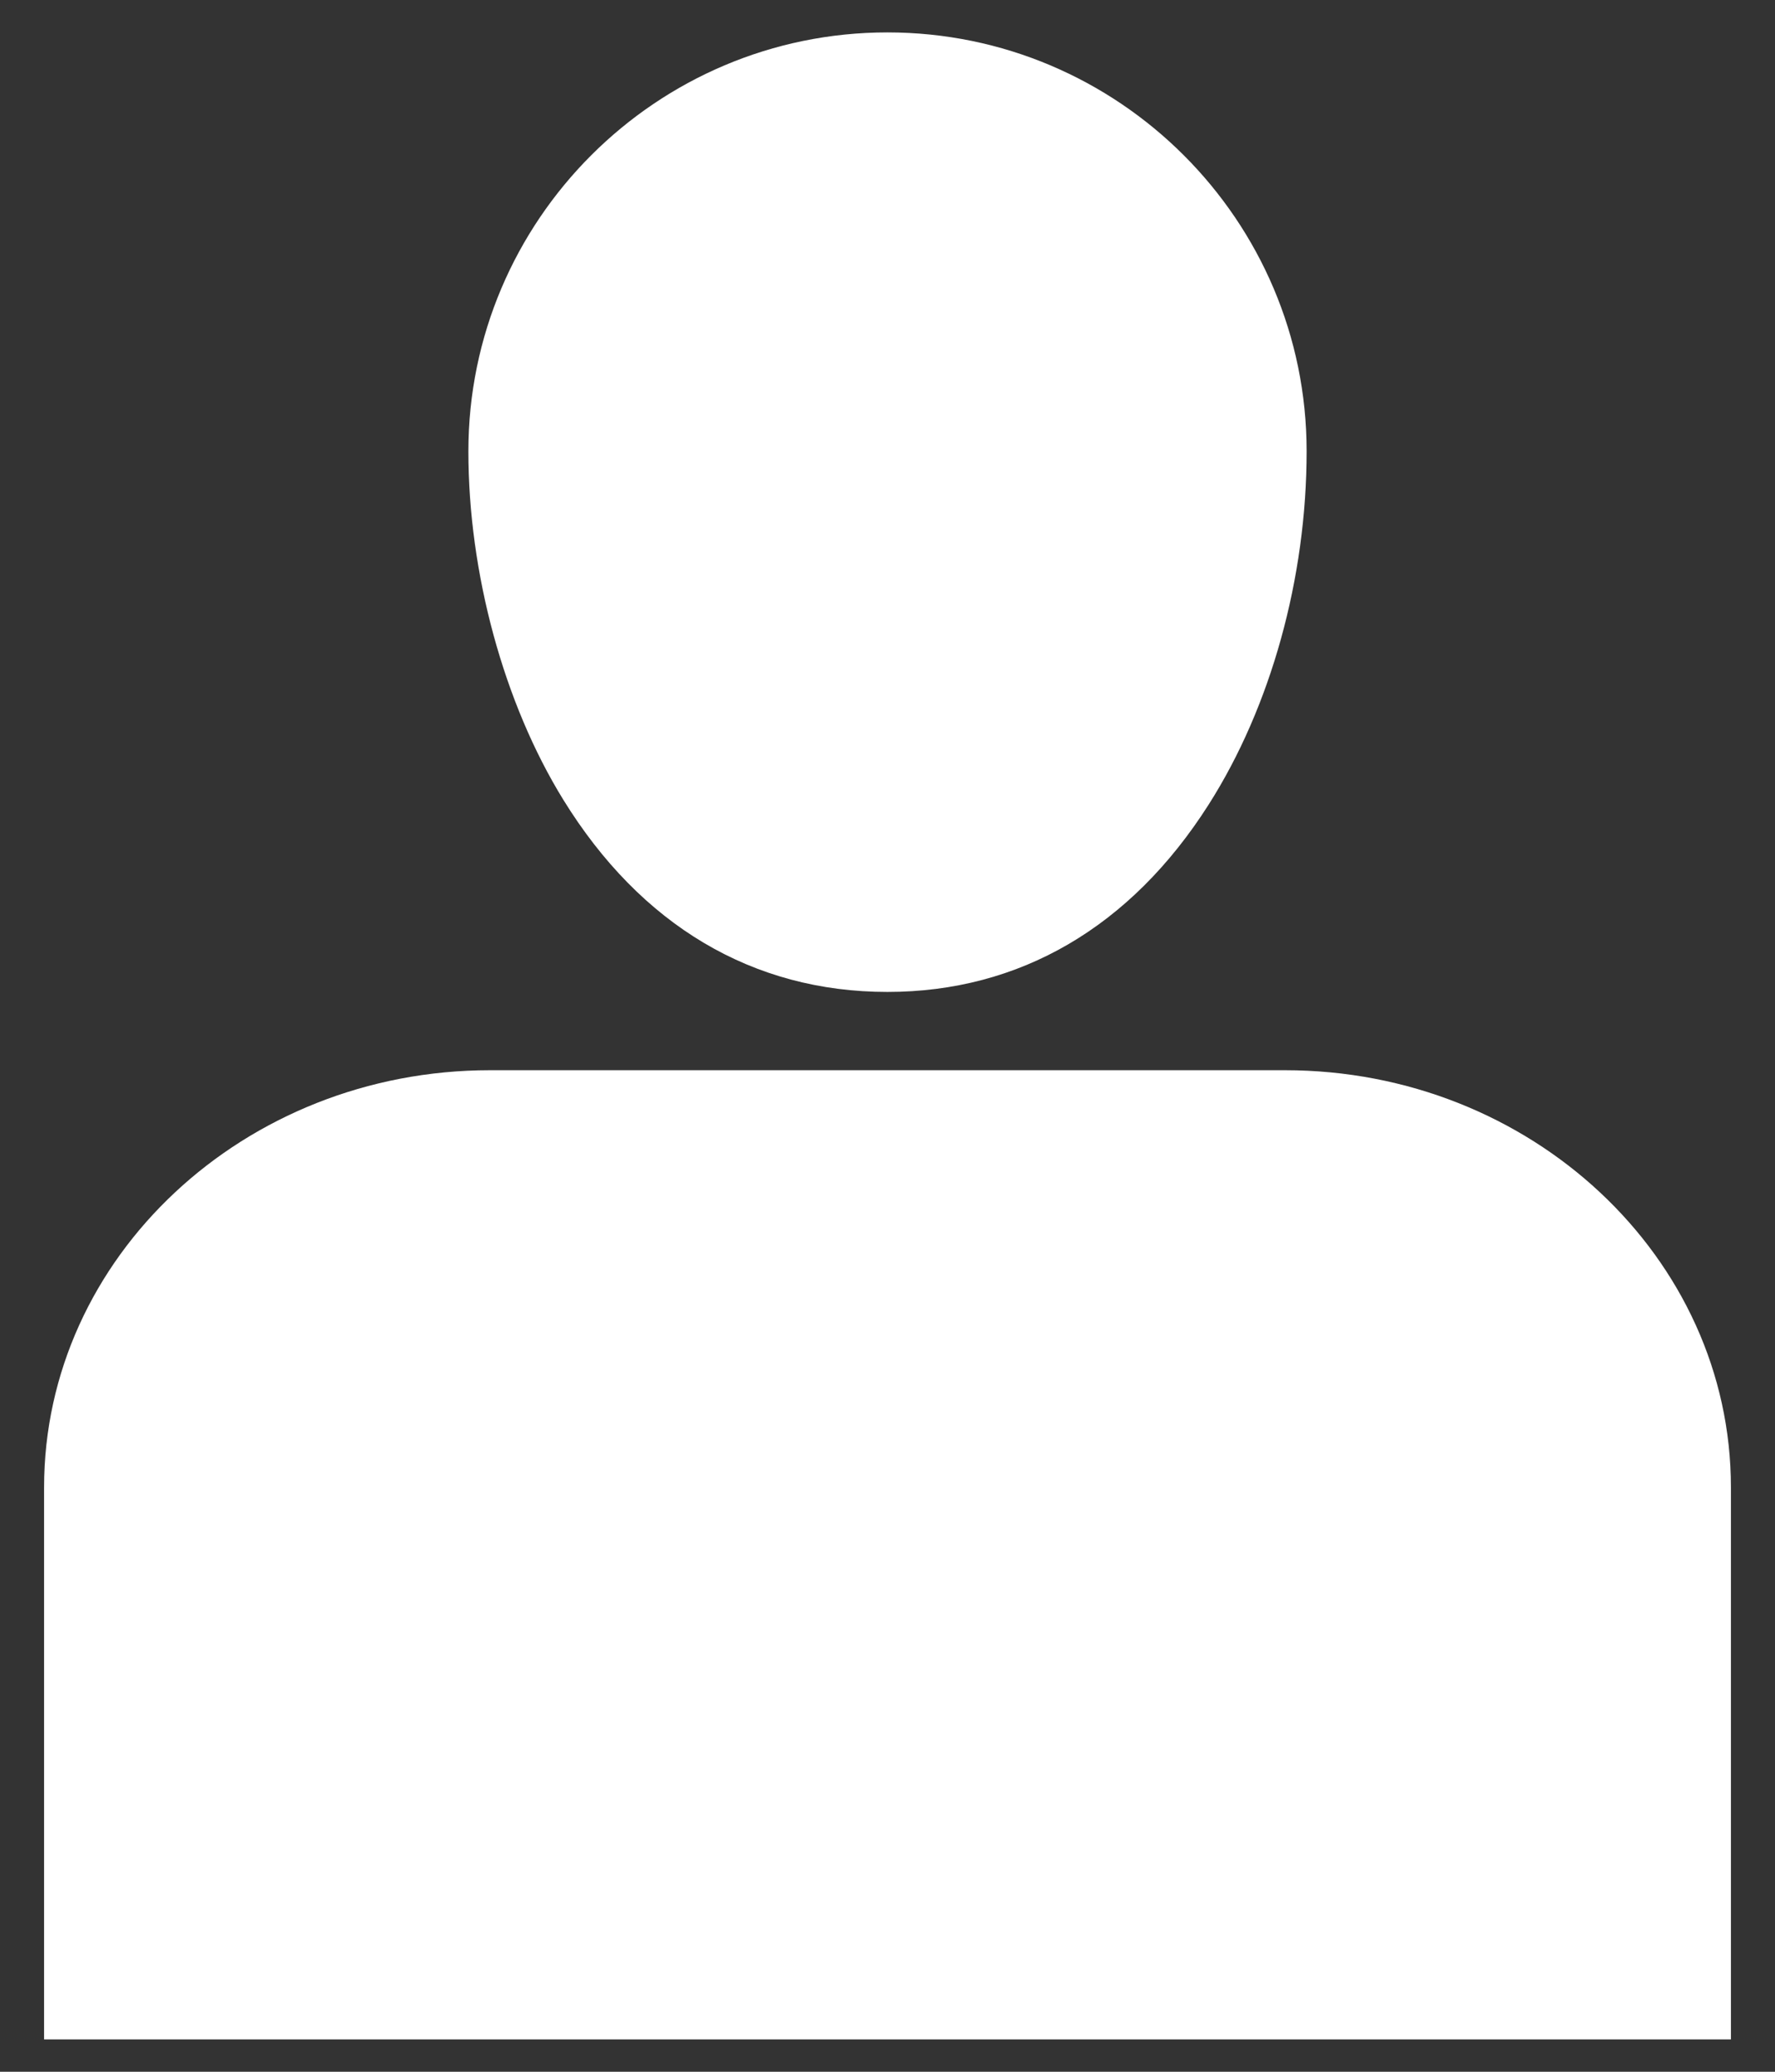 <svg width="24" height="28" viewBox="0 0 24 28" fill="none" xmlns="http://www.w3.org/2000/svg">
<rect x="0" y="0" width="24" height="28" fill="#333333" stroke="none"/>
<path d="M11.999 13.406C13.786 13.406 15.287 12.531 16.341 10.876C17.184 9.553 17.667 7.812 17.667 6.099C17.667 2.977 15.125 0.438 11.999 0.438C8.875 0.438 6.333 2.977 6.333 6.099C6.333 7.745 6.812 9.504 7.615 10.806C8.664 12.507 10.18 13.406 11.999 13.406Z" fill="white"/>
<path d="M17.374 14.464H6.626C3.301 14.464 0.596 16.993 0.596 20.102V27.563H23.404V20.102C23.404 16.993 20.699 14.464 17.374 14.464Z" fill="white"/>
</svg>
